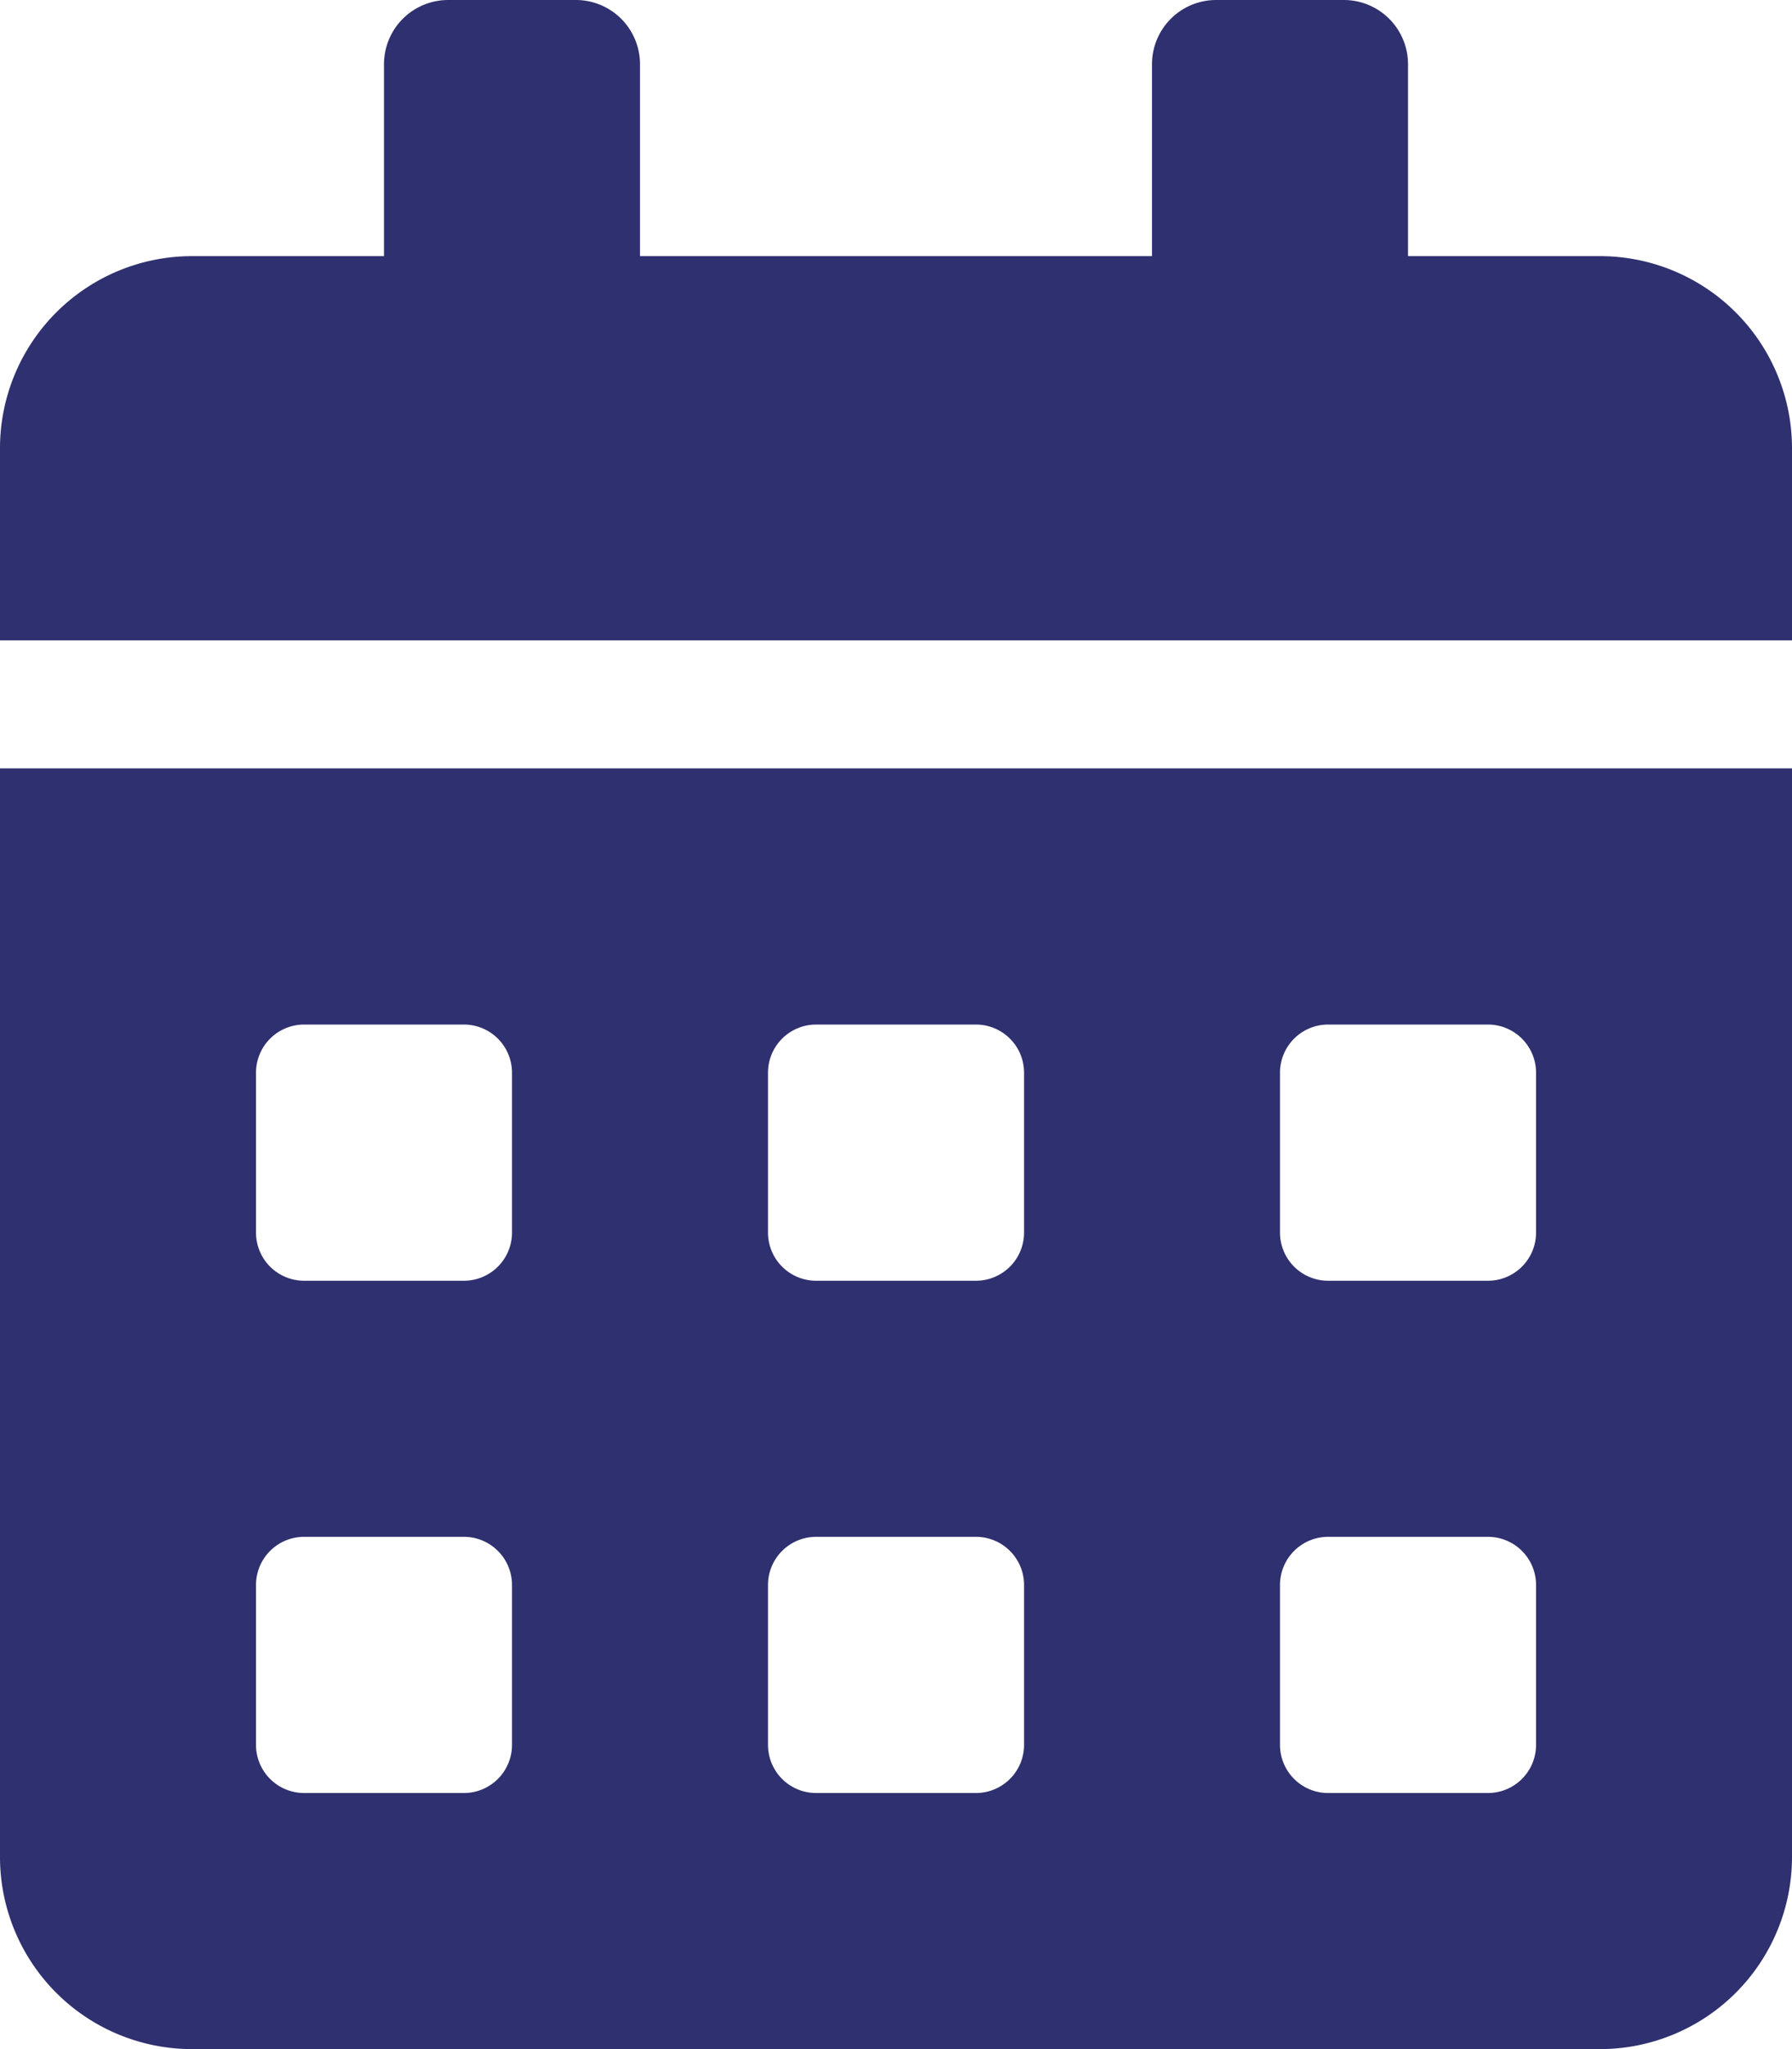<svg xmlns="http://www.w3.org/2000/svg" width="31.5" height="36" viewBox="0 0 31.5 36">
  <path id="Icon_awesome-calendar-alt" data-name="Icon awesome-calendar-alt" d="M0,32.625A3.376,3.376,0,0,0,3.375,36h24.75A3.376,3.376,0,0,0,31.5,32.625V13.5H0ZM22.5,18.844A.846.846,0,0,1,23.344,18h2.813a.846.846,0,0,1,.844.844v2.813a.846.846,0,0,1-.844.844H23.344a.846.846,0,0,1-.844-.844Zm0,9A.846.846,0,0,1,23.344,27h2.813a.846.846,0,0,1,.844.844v2.813a.846.846,0,0,1-.844.844H23.344a.846.846,0,0,1-.844-.844Zm-9-9A.846.846,0,0,1,14.344,18h2.813a.846.846,0,0,1,.844.844v2.813a.846.846,0,0,1-.844.844H14.344a.846.846,0,0,1-.844-.844Zm0,9A.846.846,0,0,1,14.344,27h2.813a.846.846,0,0,1,.844.844v2.813a.846.846,0,0,1-.844.844H14.344a.846.846,0,0,1-.844-.844Zm-9-9A.846.846,0,0,1,5.344,18H8.156A.846.846,0,0,1,9,18.844v2.813a.846.846,0,0,1-.844.844H5.344a.846.846,0,0,1-.844-.844Zm0,9A.846.846,0,0,1,5.344,27H8.156A.846.846,0,0,1,9,27.844v2.813a.846.846,0,0,1-.844.844H5.344a.846.846,0,0,1-.844-.844ZM28.125,4.5H24.75V1.125A1.128,1.128,0,0,0,23.625,0h-2.25A1.128,1.128,0,0,0,20.25,1.125V4.5h-9V1.125A1.128,1.128,0,0,0,10.125,0H7.875A1.128,1.128,0,0,0,6.75,1.125V4.5H3.375A3.376,3.376,0,0,0,0,7.875V11.25H31.5V7.875A3.376,3.376,0,0,0,28.125,4.5Z" fill="#2f306f"/>
</svg>
